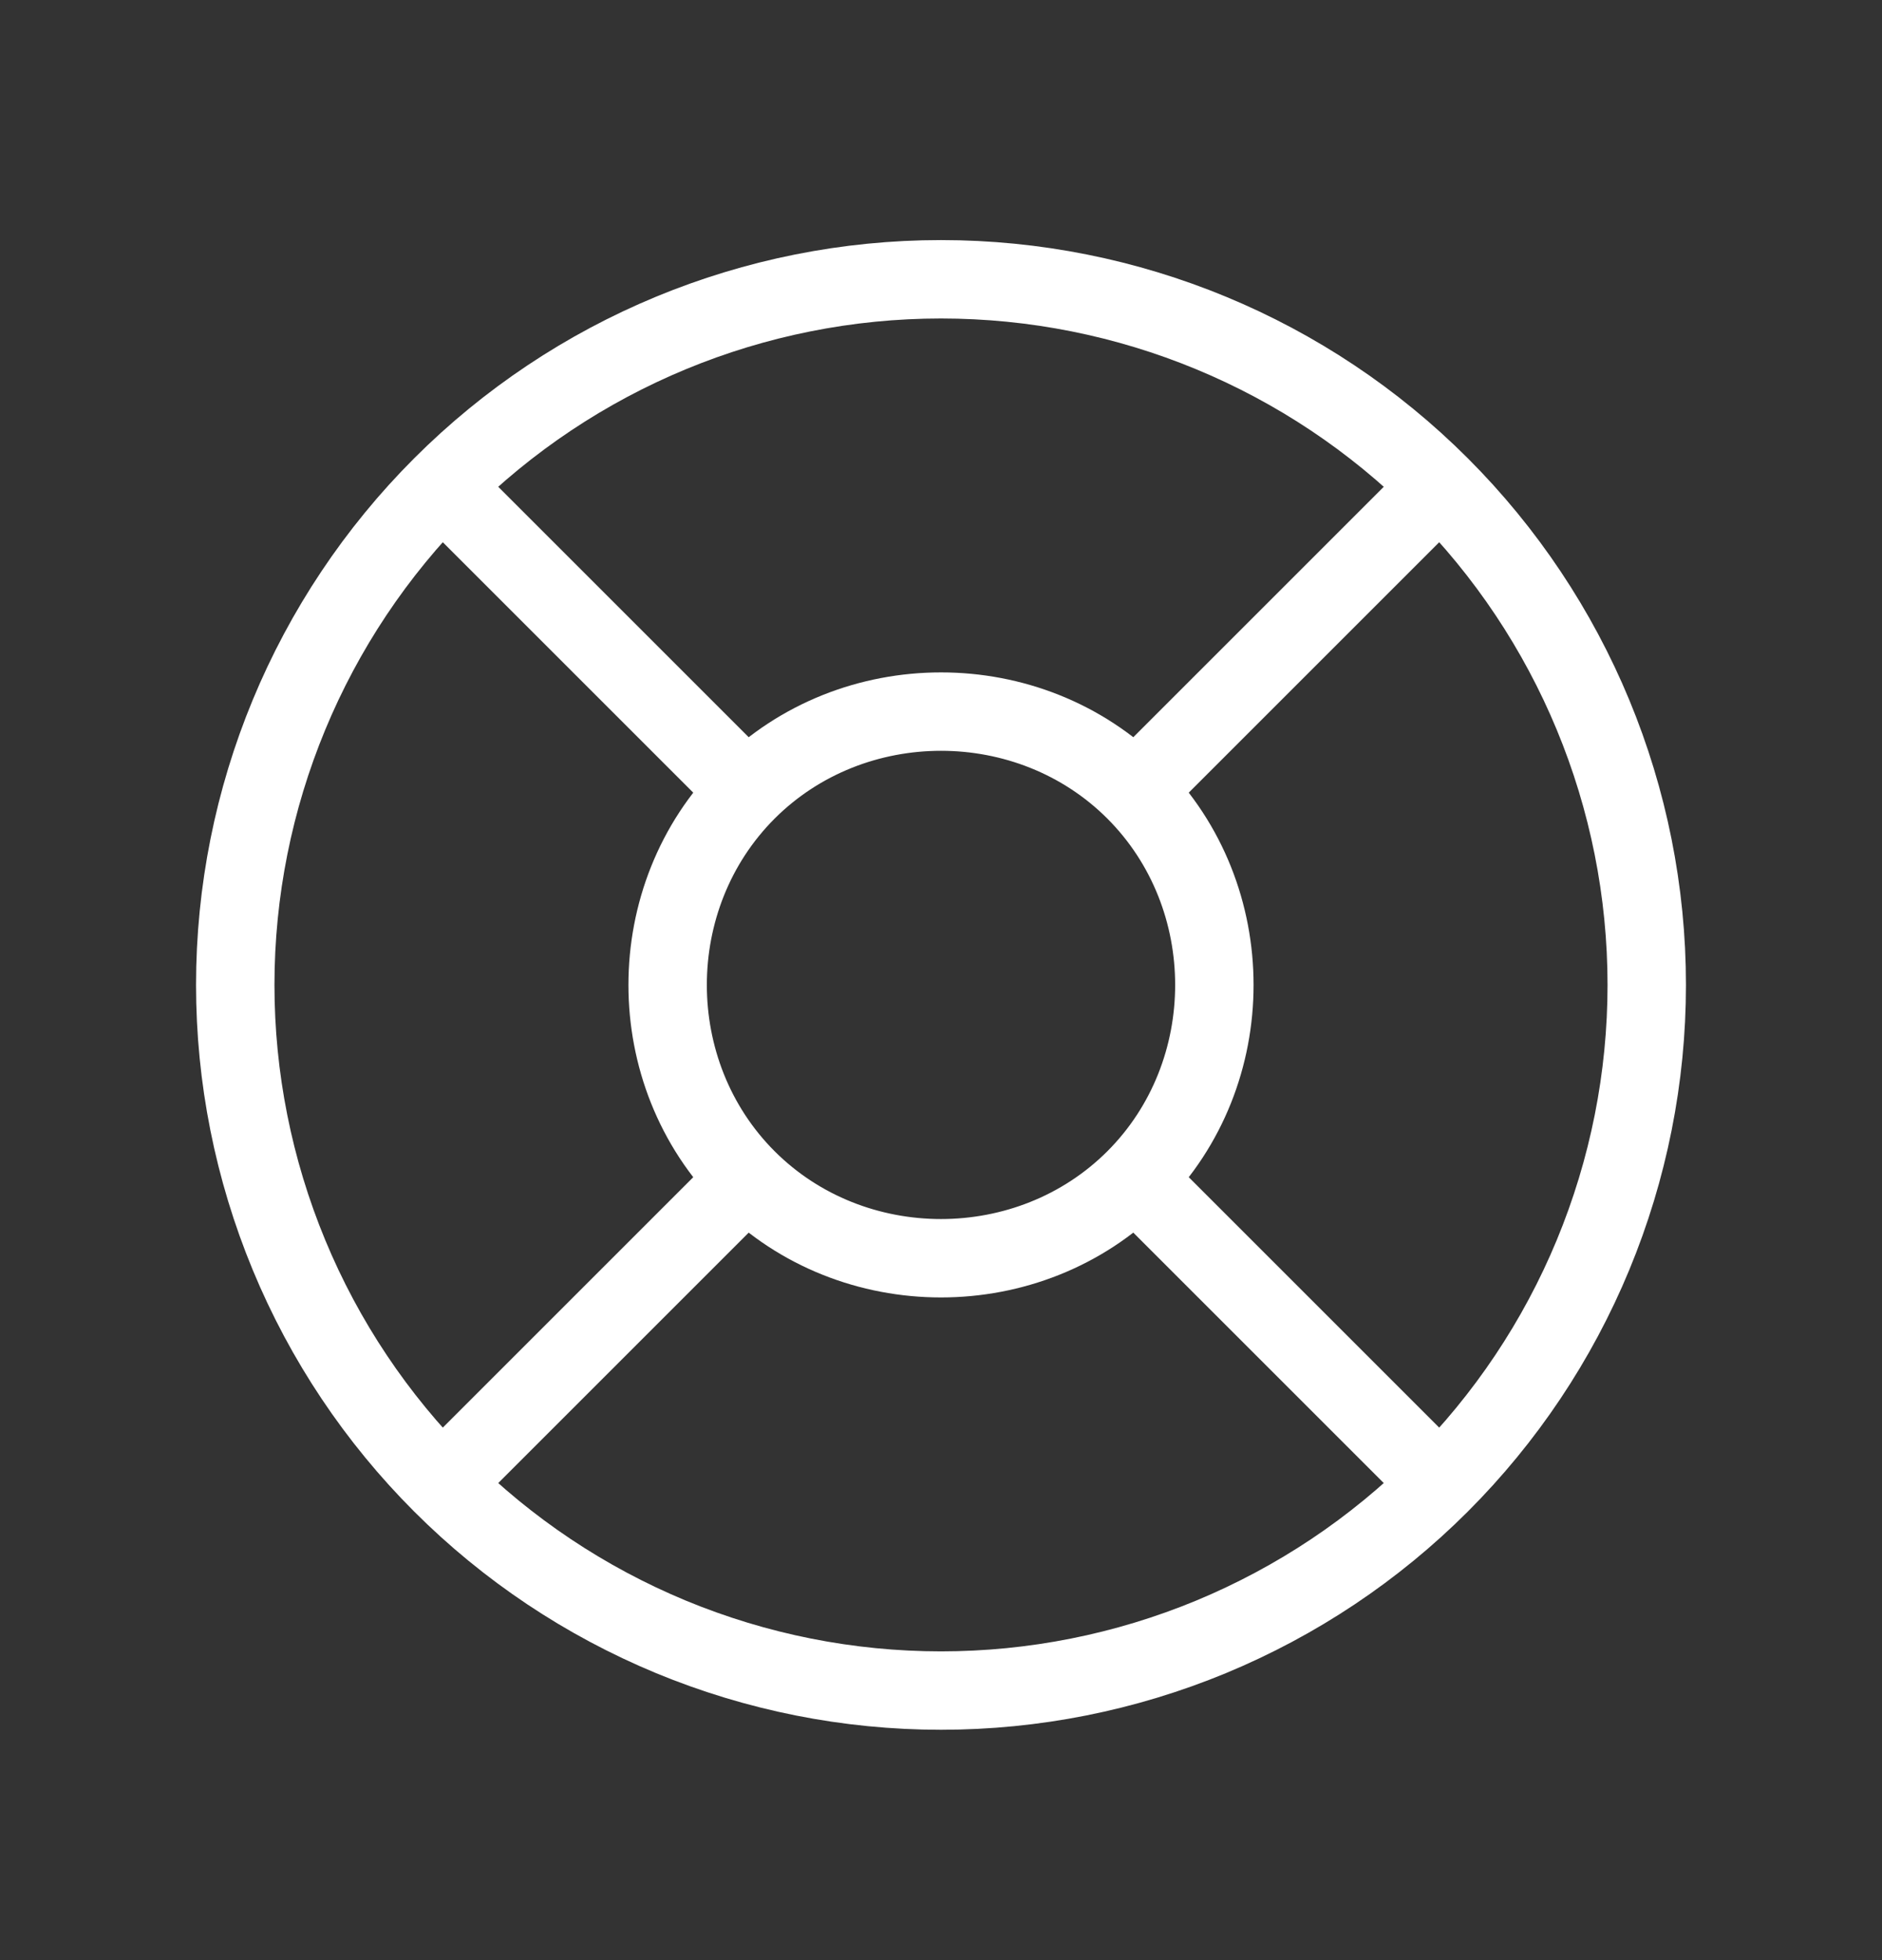 <svg width="24" height="25" viewBox="0 0 24 25" fill="none" xmlns="http://www.w3.org/2000/svg">
<rect x="0" y="0" width="24" height="25" fill="#333333" stroke="none"/>
<path d="M21 12.562C21 13.744 20.767 14.914 20.315 16.006C19.863 17.098 19.2 18.09 18.364 18.926C17.528 19.762 16.536 20.424 15.444 20.877C14.352 21.329 13.182 21.562 12 21.562C10.818 21.562 9.648 21.329 8.556 20.877C7.464 20.424 6.472 19.762 5.636 18.926C4.8 18.09 4.137 17.098 3.685 16.006C3.233 14.914 3 13.744 3 12.562C3 10.175 3.948 7.886 5.636 6.198C7.324 4.51 9.613 3.562 12 3.562C14.387 3.562 16.676 4.51 18.364 6.198C20.052 7.886 21 10.175 21 12.562Z" stroke="white" stroke-linecap="round" stroke-linejoin="round"/>
<path d="M18 6.562L14.475 10.087M14.475 10.087C15.823 11.436 15.823 13.689 14.475 15.037M14.475 10.087C13.127 8.739 10.874 8.739 9.525 10.087M6 18.562L9.525 15.037M9.525 15.037C8.177 13.689 8.177 11.436 9.525 10.087M9.525 15.037C10.873 16.385 13.126 16.385 14.475 15.037M6 6.562L9.525 10.087M18 18.562L14.475 15.037" stroke="white" stroke-linecap="round" stroke-linejoin="round"/>
</svg>
